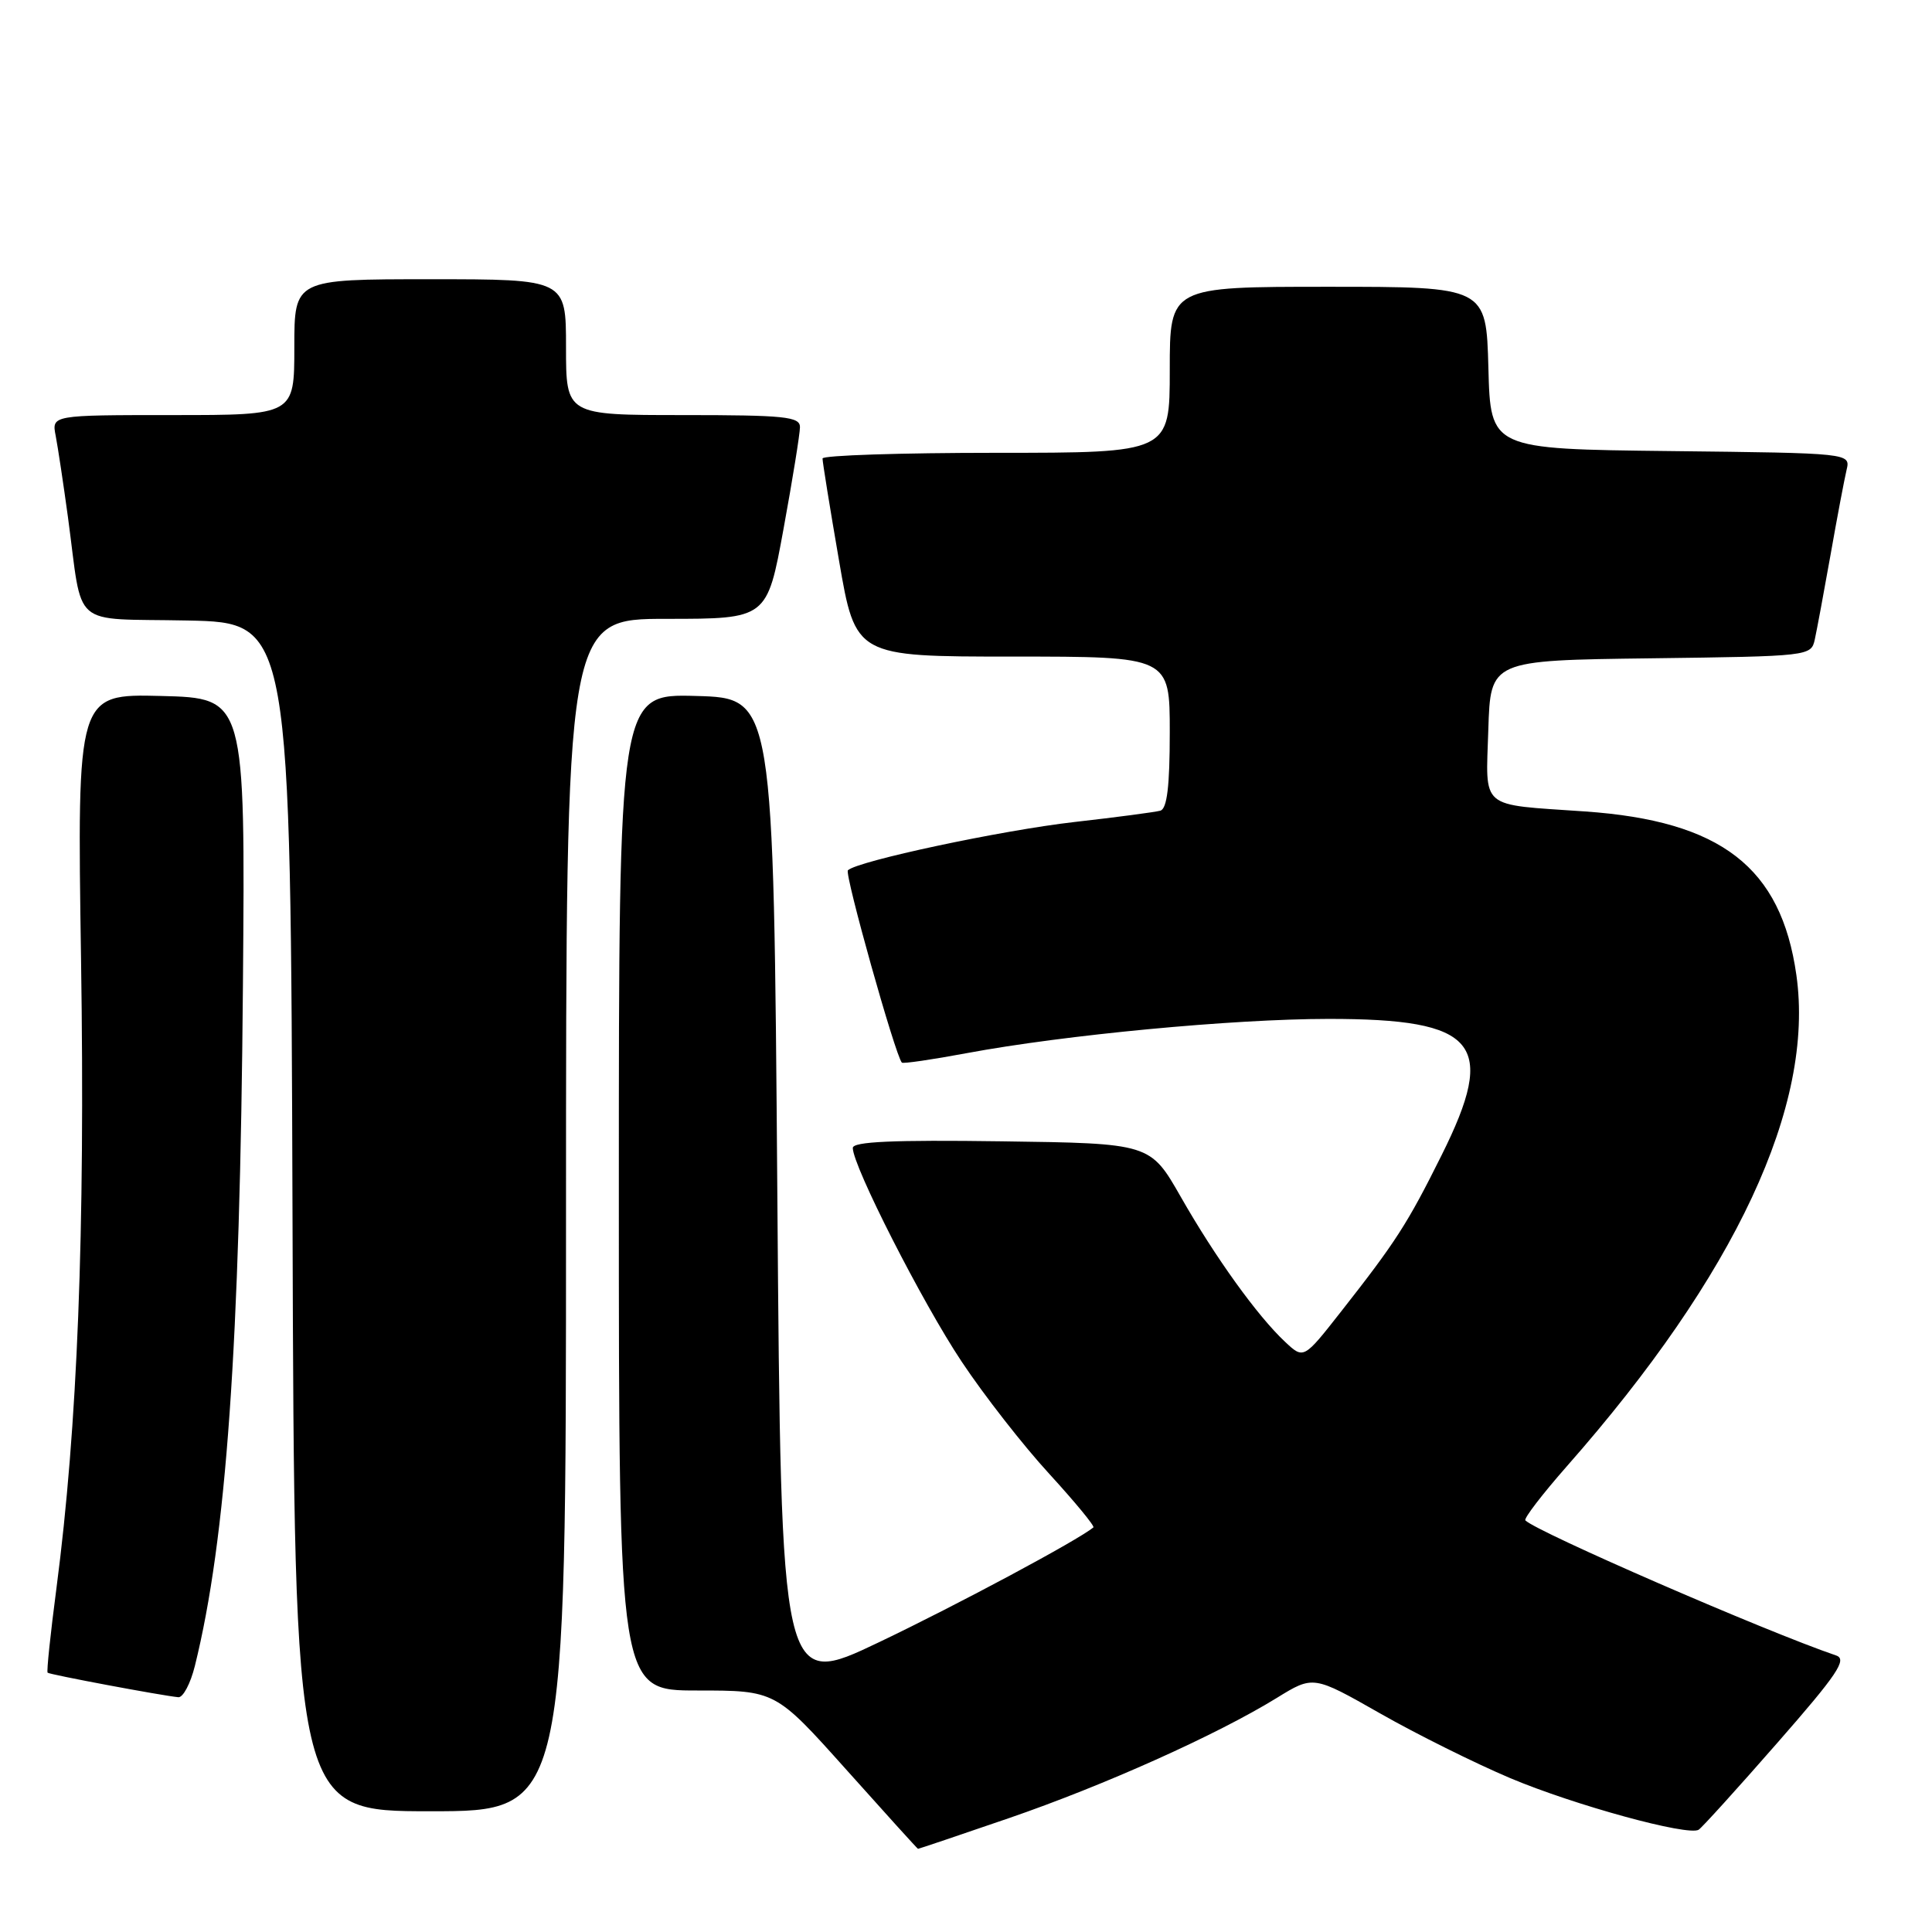 <?xml version="1.0" encoding="UTF-8" standalone="no"?>
<!DOCTYPE svg PUBLIC "-//W3C//DTD SVG 1.1//EN" "http://www.w3.org/Graphics/SVG/1.1/DTD/svg11.dtd" >
<svg xmlns="http://www.w3.org/2000/svg" xmlns:xlink="http://www.w3.org/1999/xlink" version="1.1" viewBox="0 0 256 256">
 <g >
 <path fill="currentColor"
d=" M 133.64 240.93 C 146.27 236.59 161.21 229.89 169.17 224.99 C 174.02 222.00 174.02 222.00 182.88 227.04 C 187.74 229.81 195.50 233.66 200.11 235.61 C 208.60 239.19 223.67 243.32 225.08 242.45 C 225.50 242.19 230.18 237.03 235.47 230.98 C 243.47 221.85 244.80 219.87 243.30 219.36 C 233.91 216.16 203.67 203.01 202.12 201.46 C 201.88 201.22 204.37 197.98 207.64 194.26 C 229.99 168.89 240.47 146.45 238.03 129.20 C 236.01 114.92 228.07 108.77 210.00 107.52 C 195.89 106.54 196.88 107.38 197.21 96.67 C 197.50 87.50 197.50 87.50 218.74 87.23 C 239.79 86.96 239.98 86.94 240.47 84.73 C 240.74 83.50 241.68 78.45 242.56 73.50 C 243.43 68.55 244.39 63.50 244.68 62.27 C 245.21 60.04 245.21 60.04 221.35 59.77 C 197.50 59.50 197.50 59.50 197.22 48.75 C 196.93 38.00 196.93 38.00 175.97 38.00 C 155.00 38.00 155.00 38.00 155.00 49.00 C 155.00 60.00 155.00 60.00 132.00 60.00 C 119.35 60.00 109.00 60.34 108.99 60.75 C 108.98 61.16 109.96 67.24 111.17 74.25 C 113.36 87.00 113.36 87.00 134.18 87.00 C 155.00 87.00 155.00 87.00 155.00 97.03 C 155.00 104.20 154.64 107.16 153.75 107.42 C 153.06 107.61 147.94 108.29 142.37 108.92 C 132.71 110.02 113.57 114.10 112.35 115.32 C 111.88 115.79 118.62 139.82 119.50 140.80 C 119.65 140.97 123.54 140.40 128.14 139.54 C 141.08 137.13 163.31 135.02 176.00 135.01 C 195.78 135.00 198.44 138.21 191.01 153.09 C 186.49 162.17 184.96 164.54 177.69 173.80 C 172.74 180.11 172.74 180.11 170.28 177.80 C 166.62 174.38 161.02 166.59 156.46 158.59 C 152.41 151.50 152.41 151.50 132.71 151.23 C 118.31 151.03 113.00 151.27 113.00 152.11 C 113.00 154.50 122.22 172.61 127.41 180.40 C 130.37 184.86 135.60 191.56 139.03 195.29 C 142.45 199.03 145.08 202.22 144.88 202.39 C 142.83 204.09 126.89 212.63 116.50 217.59 C 103.50 223.80 103.50 223.80 103.00 158.15 C 102.50 92.50 102.50 92.50 92.25 92.22 C 82.00 91.93 82.00 91.93 82.00 157.97 C 82.00 224.00 82.00 224.00 92.38 224.00 C 102.75 224.00 102.75 224.00 112.13 234.48 C 117.28 240.24 121.56 244.97 121.64 244.98 C 121.72 244.99 127.12 243.17 133.64 240.93 Z  M 75.00 161.00 C 75.00 82.00 75.00 82.00 88.32 82.00 C 101.64 82.00 101.64 82.00 103.82 70.09 C 105.02 63.53 106.00 57.46 106.00 56.59 C 106.00 55.21 103.99 55.00 90.50 55.00 C 75.00 55.00 75.00 55.00 75.00 46.00 C 75.00 37.00 75.00 37.00 57.00 37.00 C 39.00 37.00 39.00 37.00 39.00 46.00 C 39.00 55.00 39.00 55.00 22.92 55.00 C 6.84 55.00 6.84 55.00 7.38 57.75 C 7.67 59.26 8.40 64.10 9.00 68.50 C 11.04 83.55 9.14 81.90 24.82 82.22 C 38.50 82.50 38.50 82.50 38.76 161.25 C 39.01 240.00 39.01 240.00 57.01 240.00 C 75.00 240.00 75.00 240.00 75.00 161.00 Z  M 25.82 220.75 C 29.99 203.93 31.80 178.30 32.19 130.50 C 32.50 92.50 32.50 92.50 21.36 92.22 C 10.21 91.94 10.21 91.94 10.74 127.22 C 11.29 163.34 10.27 189.14 7.48 210.44 C 6.69 216.46 6.16 221.50 6.31 221.64 C 6.56 221.89 21.38 224.67 23.63 224.89 C 24.25 224.95 25.24 223.09 25.82 220.75 Z "/>
</g>
</svg>
